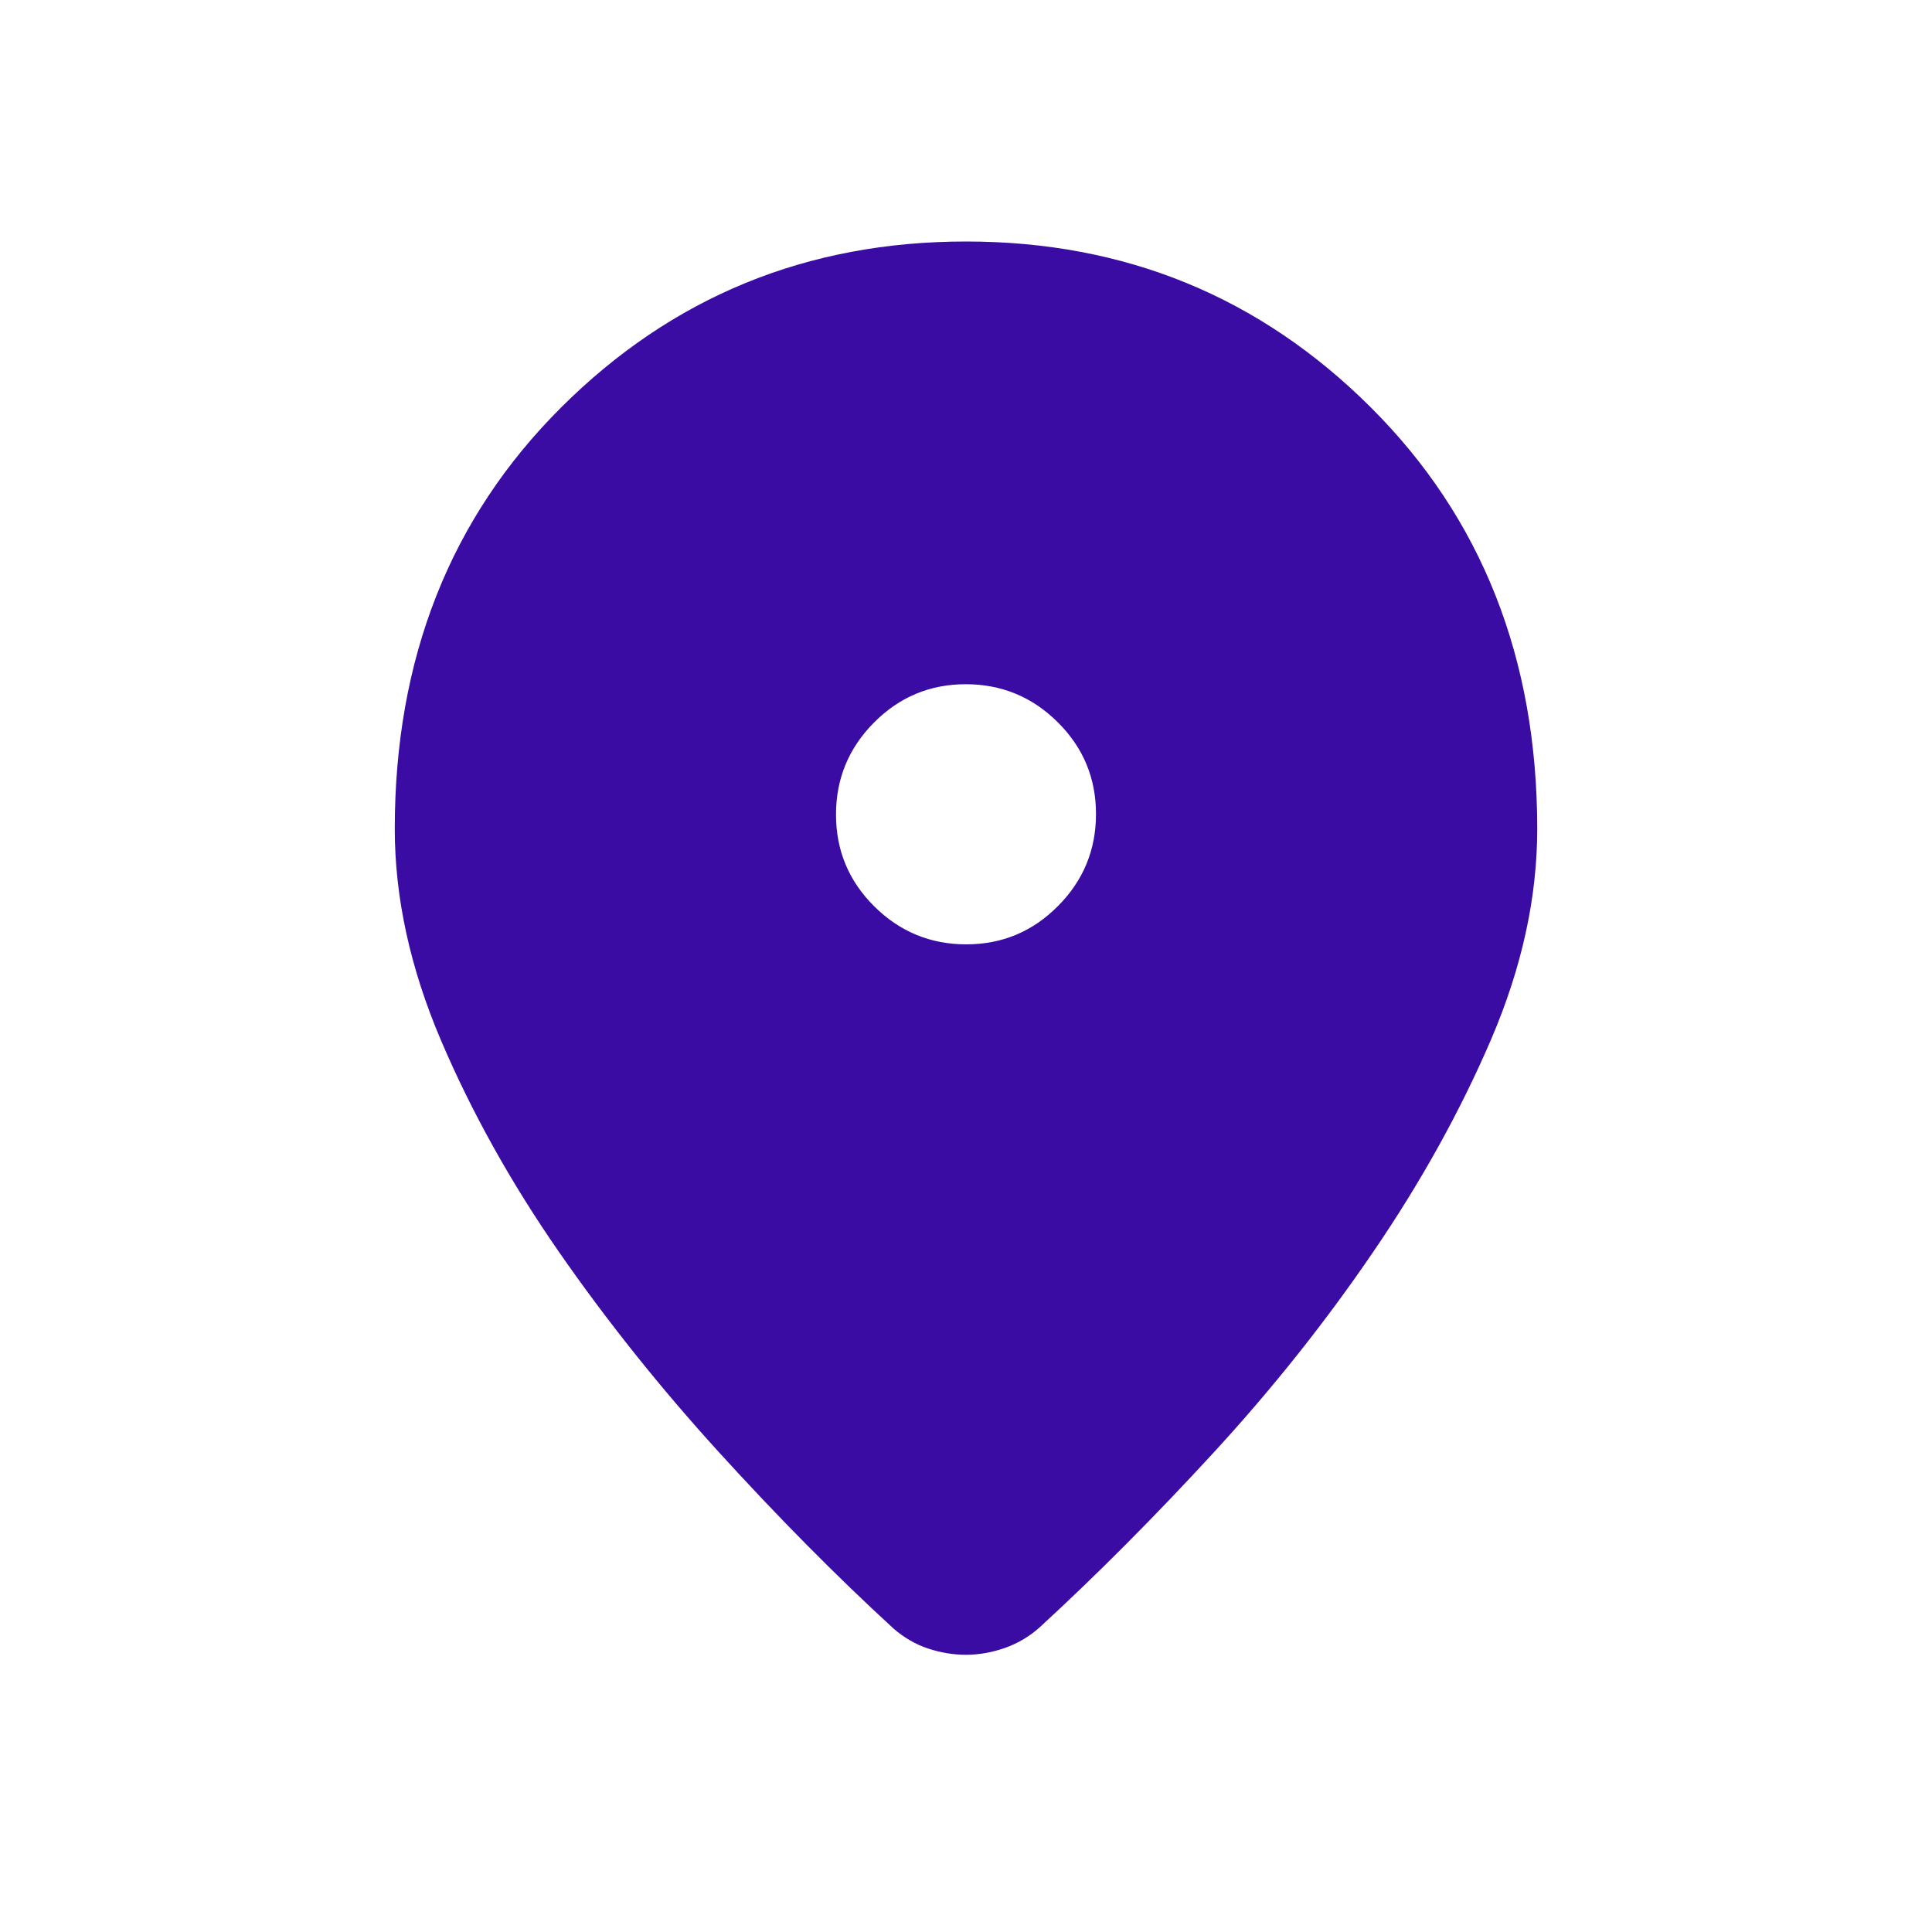 <svg width="35" height="35" viewBox="0 0 39 39" fill="none" xmlns="http://www.w3.org/2000/svg">
<path d="M19.5 33.404C19.245 33.404 18.991 33.362 18.736 33.278C18.483 33.195 18.249 33.059 18.034 32.872C16.878 31.811 15.707 30.627 14.519 29.322C13.331 28.017 12.252 26.667 11.282 25.27C10.313 23.873 9.518 22.447 8.898 20.992C8.279 19.537 7.969 18.117 7.969 16.731C7.969 13.294 9.088 10.459 11.326 8.226C13.566 5.992 16.29 4.875 19.5 4.875C22.71 4.875 25.434 5.992 27.674 8.226C29.912 10.459 31.031 13.294 31.031 16.731C31.031 18.117 30.721 19.532 30.102 20.977C29.482 22.421 28.692 23.847 27.732 25.254C26.773 26.663 25.701 28.013 24.513 29.307C23.325 30.6 22.152 31.779 20.997 32.841C20.79 33.029 20.555 33.169 20.291 33.264C20.027 33.357 19.763 33.404 19.5 33.404ZM19.505 19.063C20.229 19.063 20.846 18.805 21.357 18.289C21.869 17.775 22.124 17.156 22.124 16.432C22.124 15.708 21.867 15.091 21.352 14.579C20.837 14.068 20.218 13.812 19.495 13.812C18.773 13.812 18.155 14.07 17.643 14.586C17.131 15.101 16.876 15.72 16.876 16.443C16.876 17.167 17.133 17.785 17.648 18.296C18.163 18.807 18.782 19.063 19.505 19.063Z" fill="#3A0CA3"/>
</svg>
